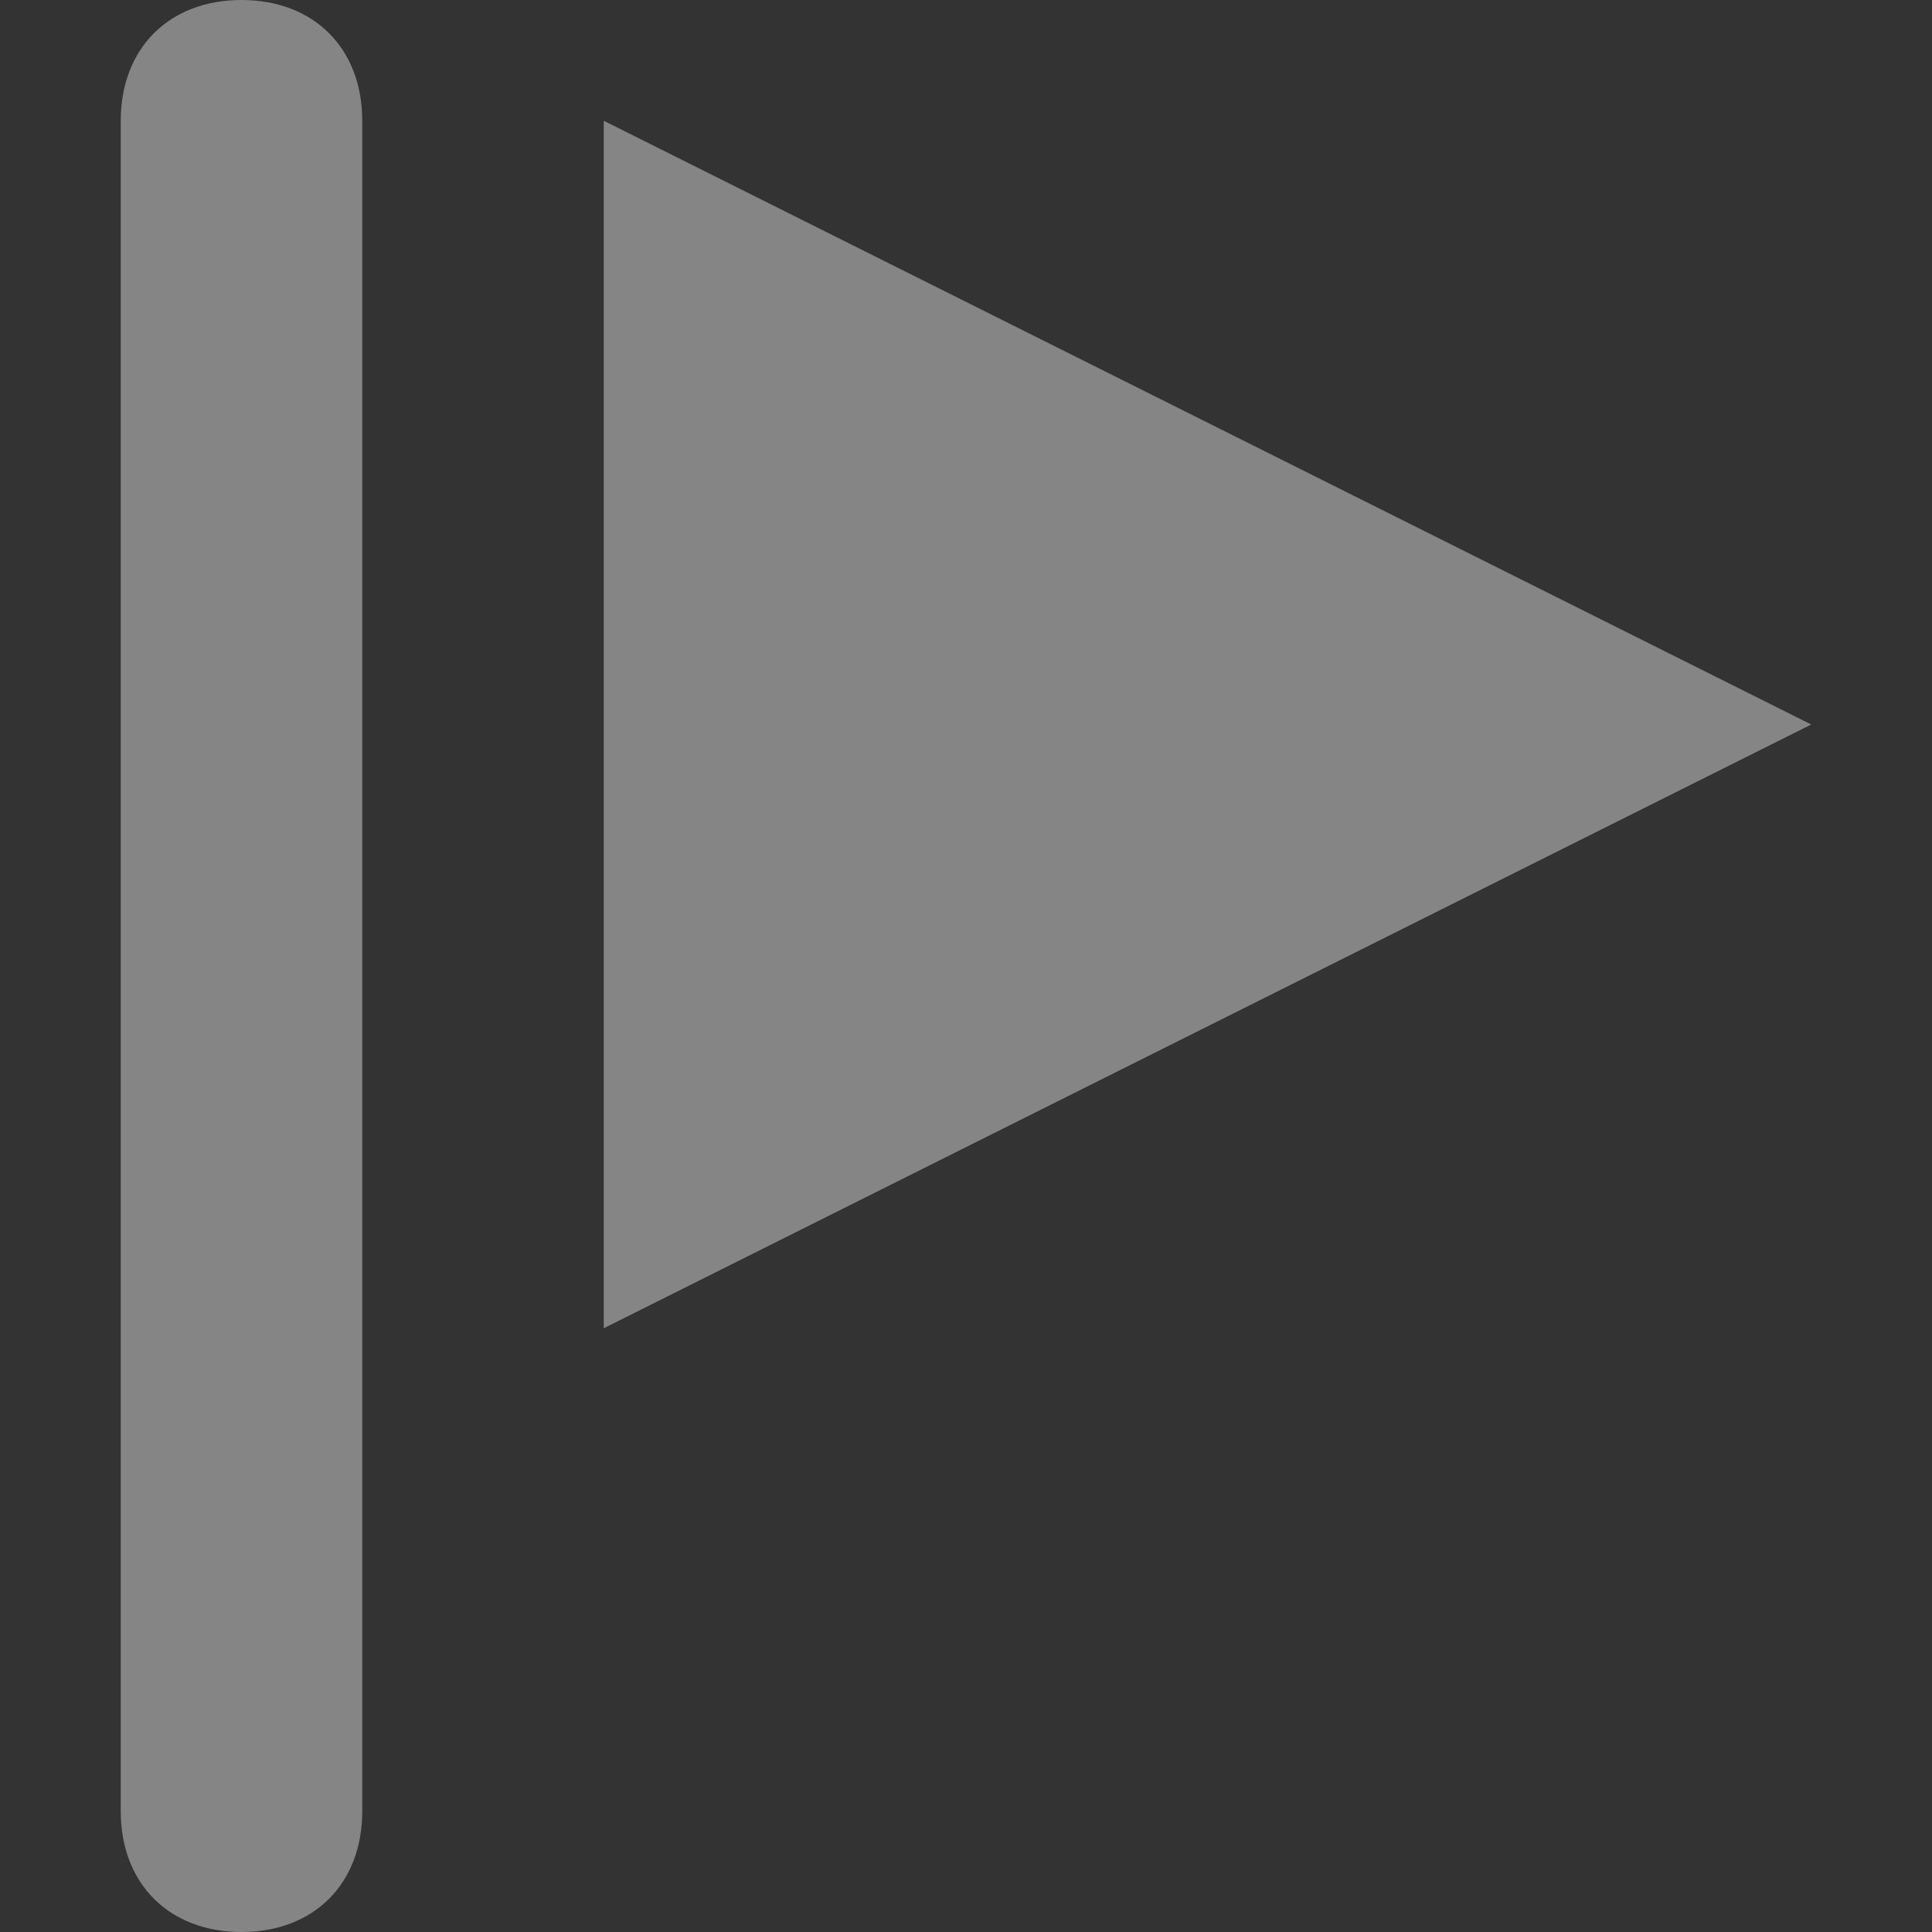 <svg width="16" height="16" viewBox="0 0 16 16" fill="none" xmlns="http://www.w3.org/2000/svg">
<rect x="0" y="0" width="16" height="16" fill="#333333" stroke="none"/>
<g opacity="0.4">
<path d="M2 16C1.4 16 1 15.6 1 15V1C1 0.4 1.4 0 2 0C2.6 0 3 0.4 3 1V15C3 15.6 2.6 16 2 16Z" fill="white"/>
<path d="M5 11V1L15 6L5 11Z" fill="white"/>
</g>
</svg>
